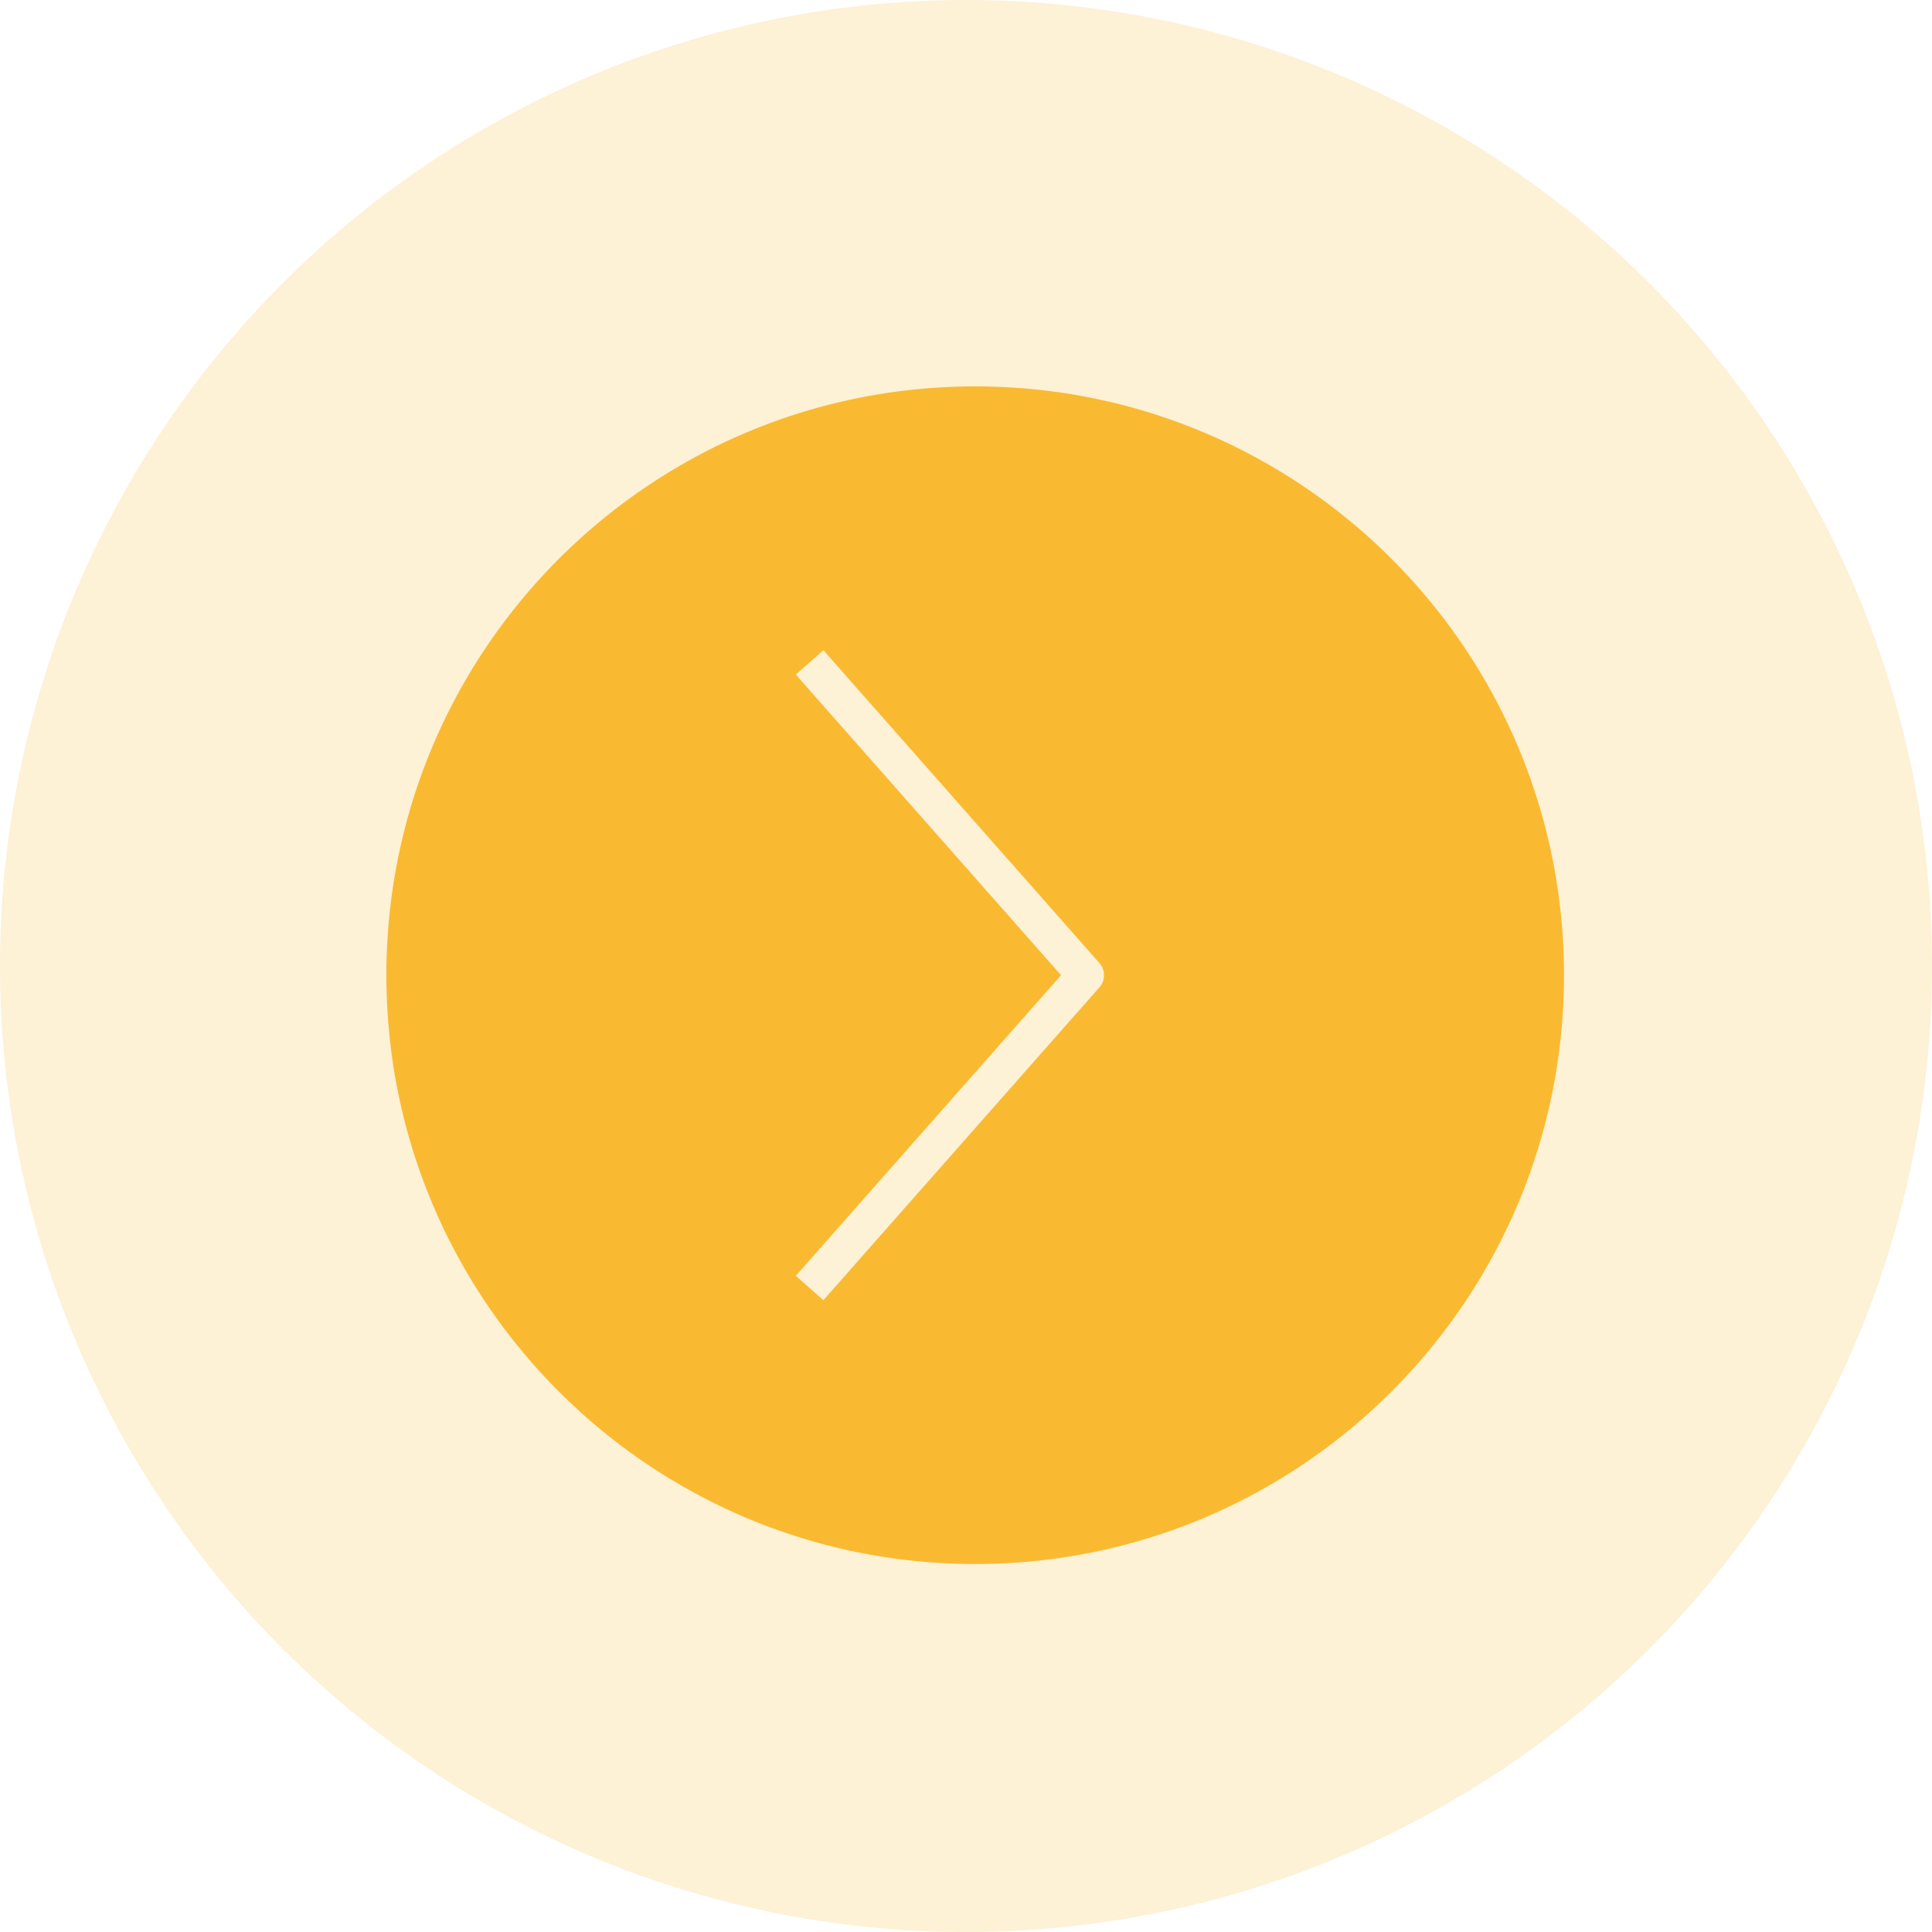<svg width="105" height="105" fill="none" xmlns="http://www.w3.org/2000/svg"><circle opacity=".2" cx="52.5" cy="52.5" r="52.5" fill="#F9BA32"/><path fill-rule="evenodd" clip-rule="evenodd" d="M53 85c17.673 0 32-14.327 32-32 0-17.673-14.327-32-32-32-17.673 0-32 14.327-32 32 0 17.673 14.327 32 32 32zm-9.75-48.338L57.666 53 43.25 69.338l1.5 1.324 15-17a1 1 0 000-1.324l-15-17-1.5 1.324z" fill="#F9BA32"/></svg>